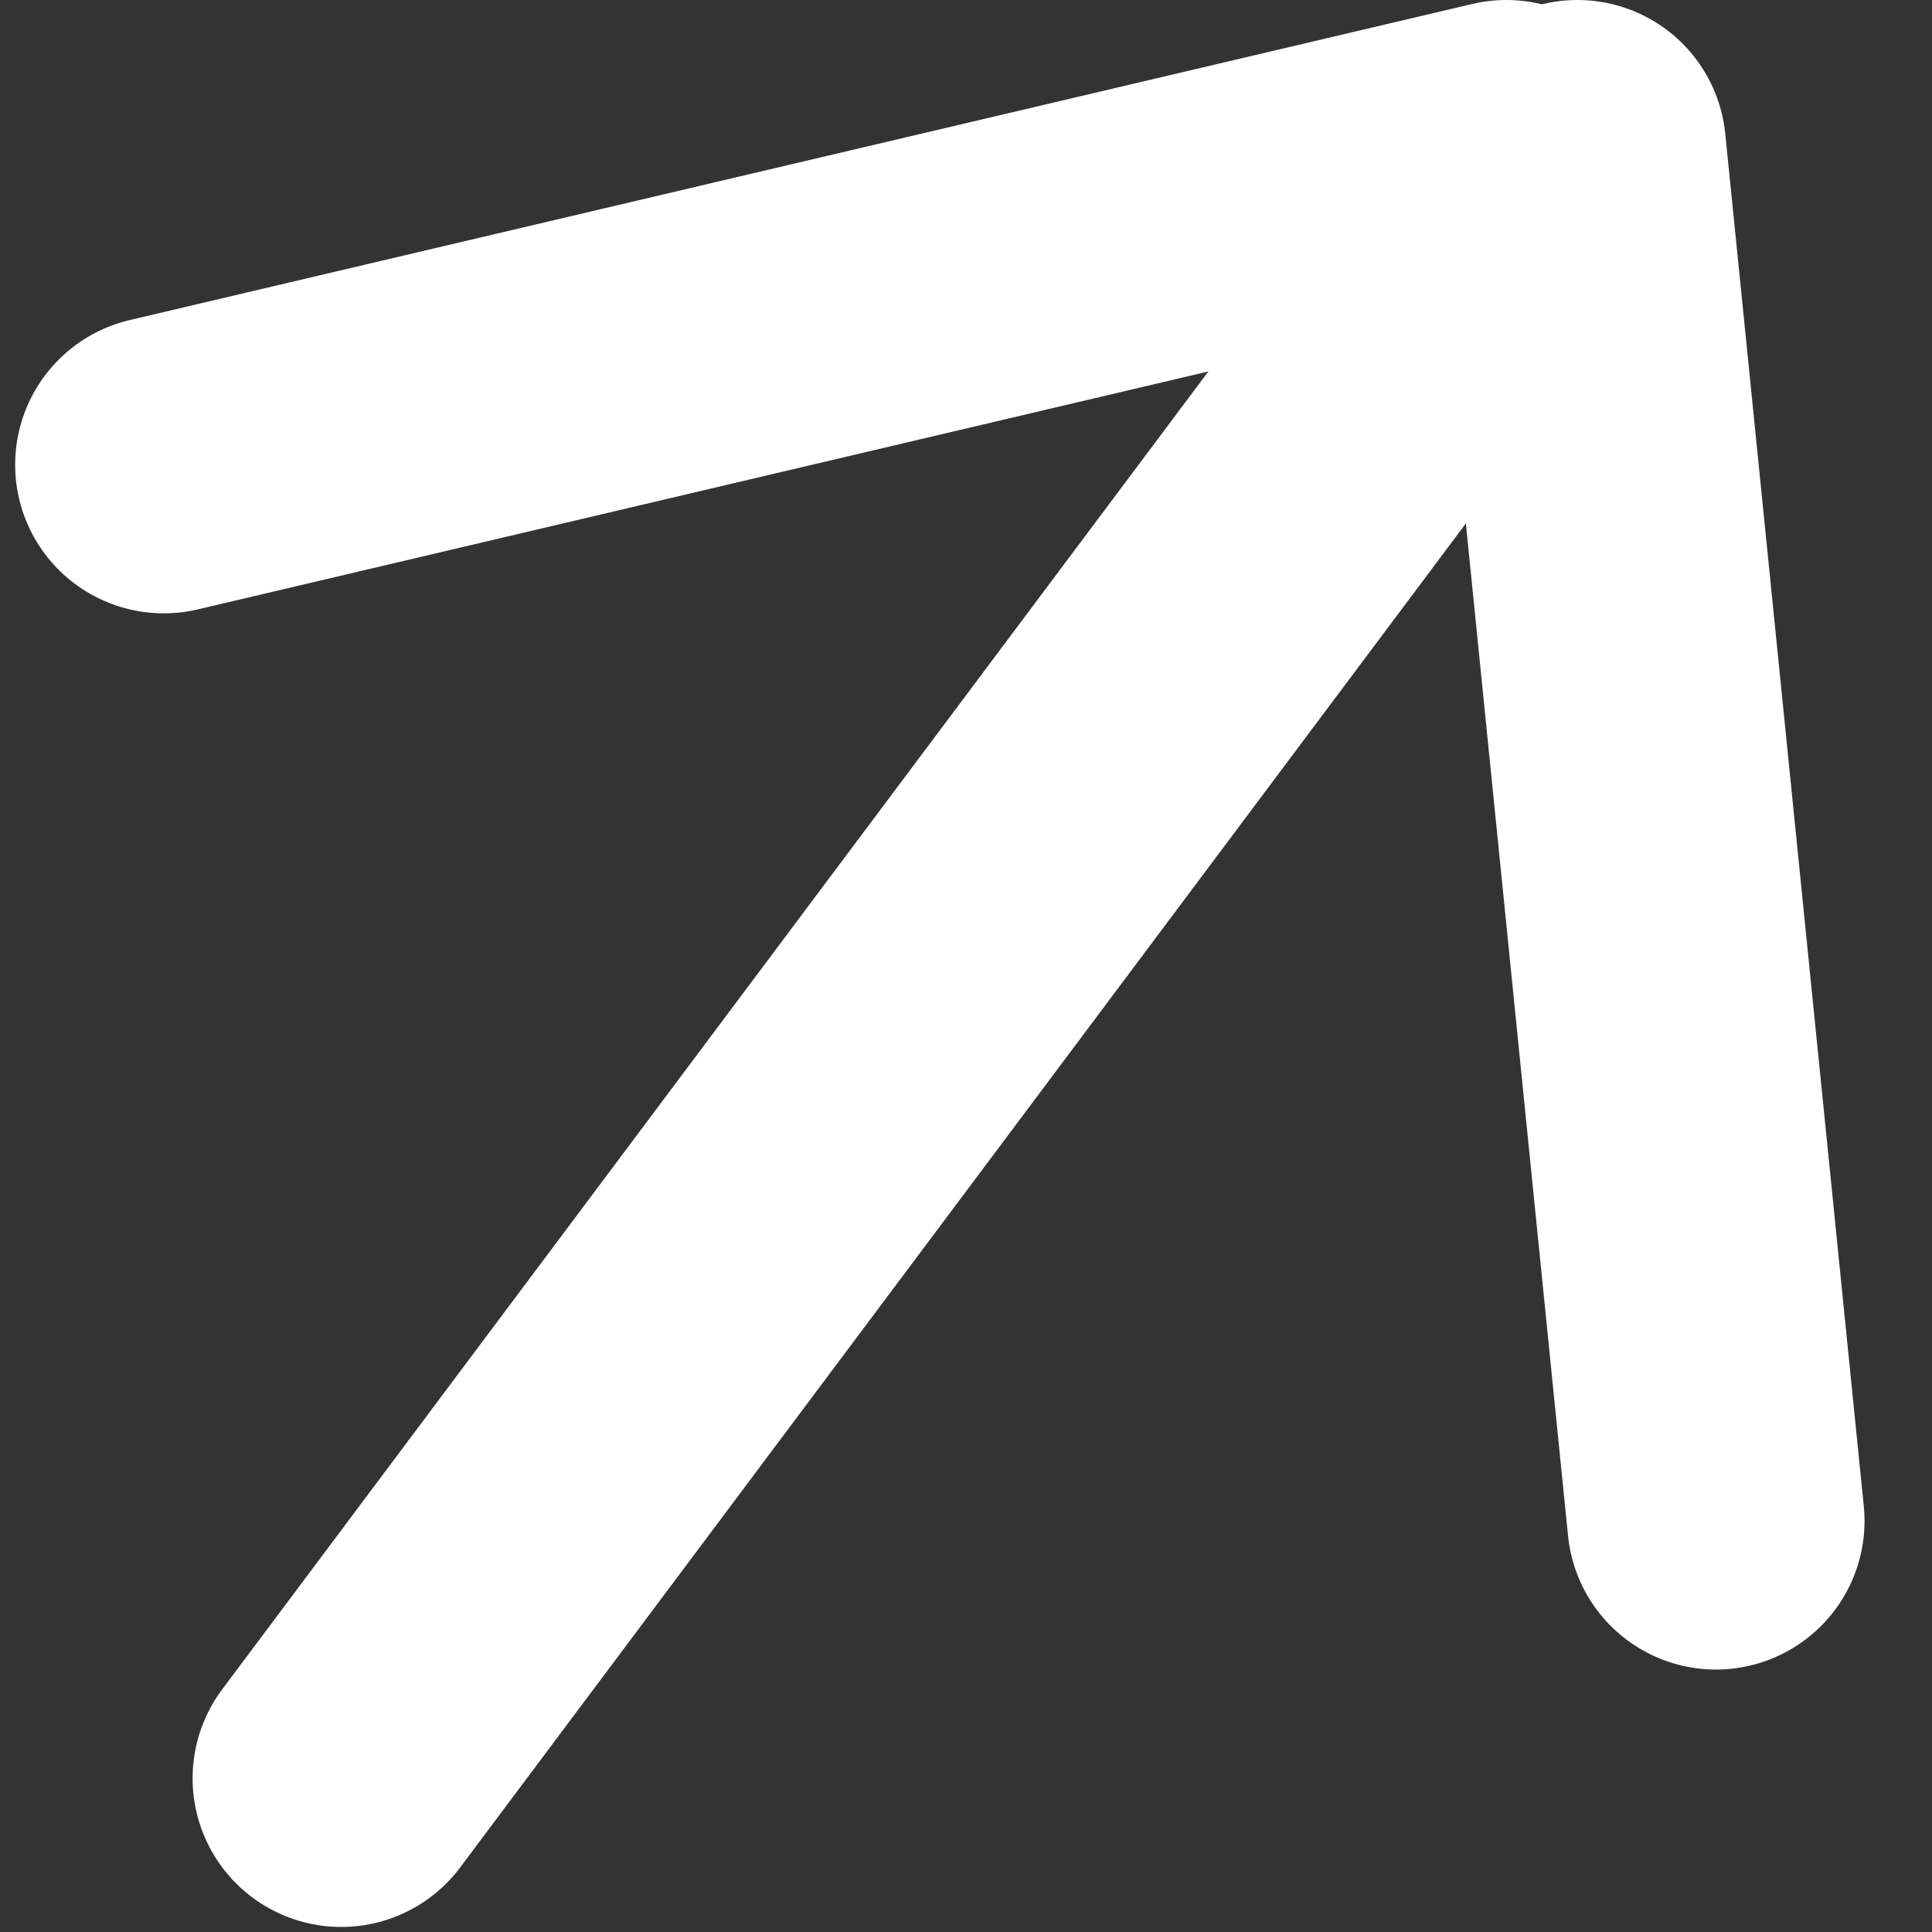 <svg width="13" height="13" viewBox="0 0 13 13" fill="none" xmlns="http://www.w3.org/2000/svg">
<rect x="0" y="0" width="13" height="13" fill="#333333" stroke="none"/>
<path d="M2.296 11.966L9.969 1.712" stroke="white" stroke-width="2" stroke-linecap="round"/>
<path d="M1.102 3.127L10.136 1" stroke="white" stroke-width="2" stroke-linecap="round"/>
<path d="M10.614 1L11.546 10.234" stroke="white" stroke-width="2" stroke-linecap="round"/>
</svg>

